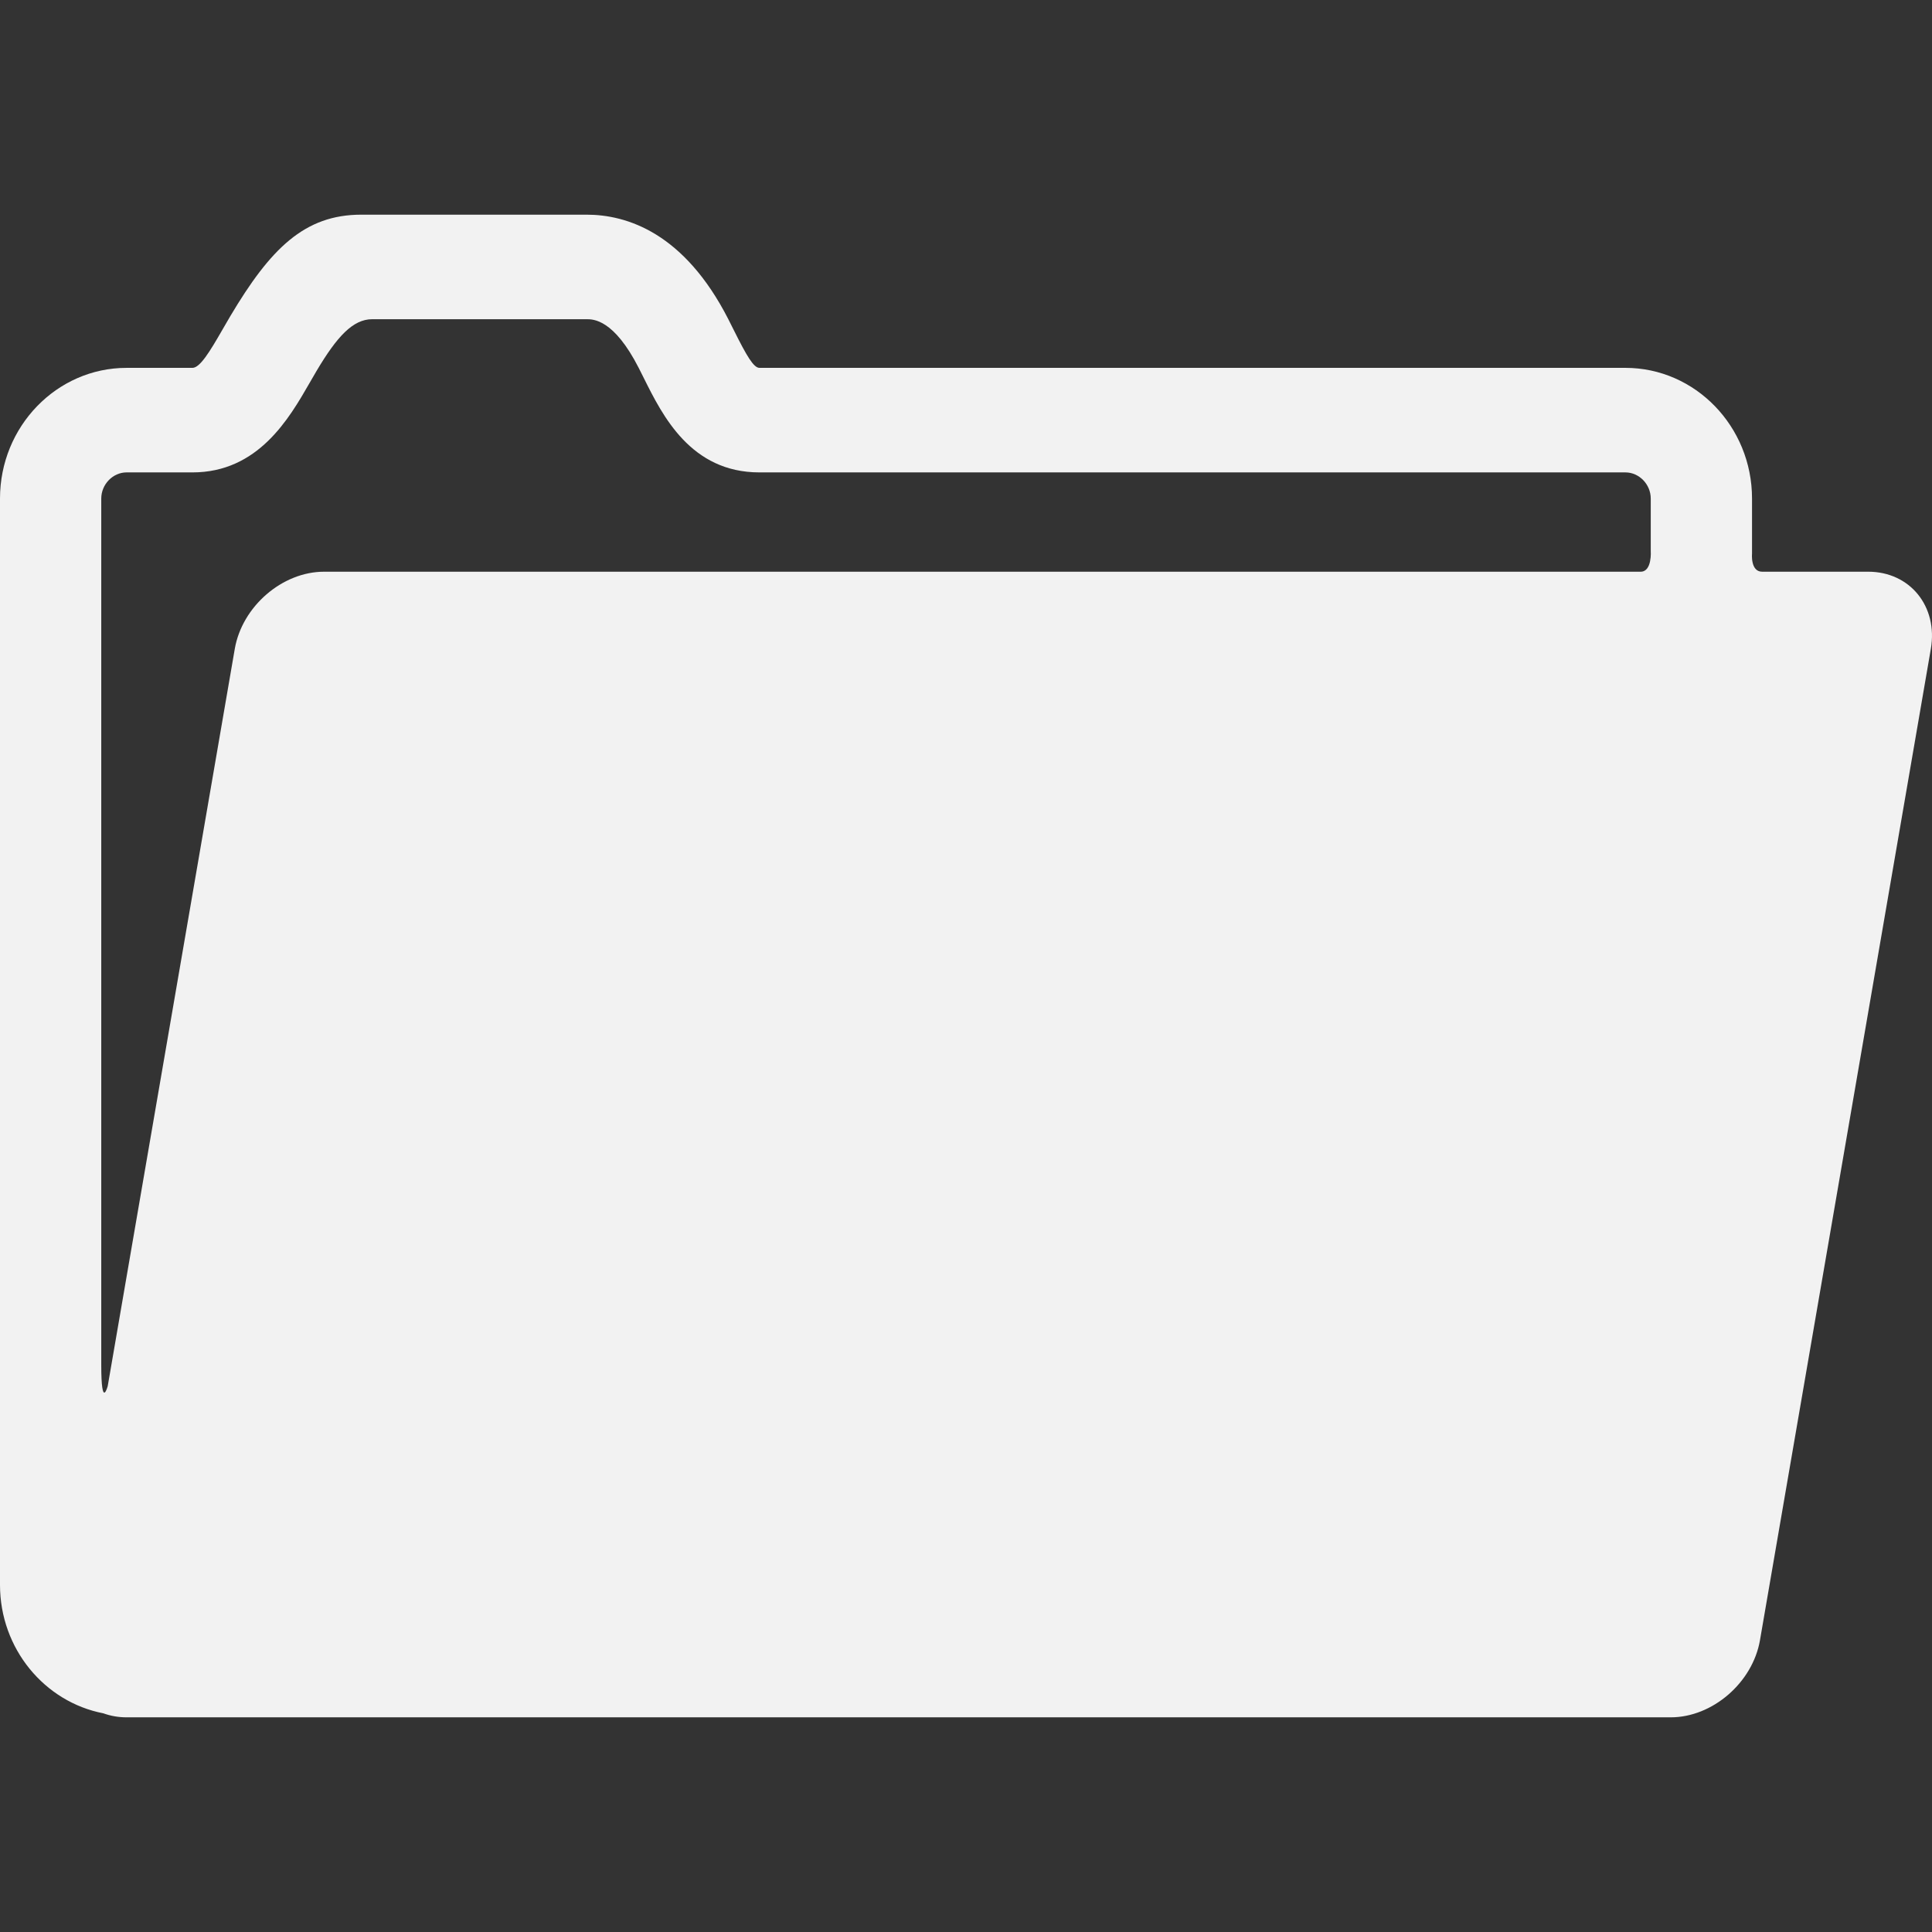 <?xml version="1.0" encoding="UTF-8" standalone="no"?>
<!-- Generator: Adobe Illustrator 18.1.1, SVG Export Plug-In . SVG Version: 6.00 Build 0)  -->

<svg
   xmlns:dc="http://purl.org/dc/elements/1.1/"
   xmlns:cc="http://creativecommons.org/ns#"
   xmlns:rdf="http://www.w3.org/1999/02/22-rdf-syntax-ns#"
   xmlns:svg="http://www.w3.org/2000/svg"
   xmlns="http://www.w3.org/2000/svg"
   xmlns:sodipodi="http://sodipodi.sourceforge.net/DTD/sodipodi-0.dtd"
   xmlns:inkscape="http://www.inkscape.org/namespaces/inkscape"
   version="1.1"
   id="Capa_1"
   x="0px"
   y="0px"
   viewBox="0 0 360 360"
   xml:space="preserve"
   inkscape:version="0.91 r13725"
   sodipodi:docname="OpenFile.svg"
   width="360"
   height="360"><rect x="0" y="0" width="360" height="360" fill="#333333" stroke="none"/><defs
     id="defs42" /><sodipodi:namedview
     pagecolor="#ffffff"
     bordercolor="#666666"
     borderopacity="1"
     objecttolerance="10"
     gridtolerance="10"
     guidetolerance="10"
     inkscape:pageopacity="0"
     inkscape:pageshadow="2"
     inkscape:window-width="1920"
     inkscape:window-height="1017"
     id="namedview40"
     showgrid="false"
     inkscape:zoom="1.7867368"
     inkscape:cx="96.128624"
     inkscape:cy="204.7328"
     inkscape:window-x="-8"
     inkscape:window-y="-8"
     inkscape:window-maximized="1"
     inkscape:current-layer="Capa_1" /><rect
     style="opacity:1;fill:none;fill-opacity:1;fill-rule:nonzero;stroke:#dc5000;stroke-width:1.278;stroke-linecap:butt;stroke-linejoin:miter;stroke-miterlimit:4;stroke-dasharray:none;stroke-opacity:0"
     id="rect4178"
     width="81.514"
     height="30.616"
     x="48.48"
     y="58.394" /><path
     inkscape:connector-curvature="0"
     style="fill:#f2f2f2;fill-opacity:1"
     id="path8"
     d="m 348.113,106.53 c 0,0 -14.821,0 -19.762,0 -2.222,0 -1.887,-3.409 -1.887,-3.409 l 0,-10.227 c 0,-13.426 -10.581,-24.349 -23.586,-24.349 l -161.365,0 c -1.084,0 -2.395,-2.247 -4.748,-6.971 -0.35,-0.701 -0.702,-1.407 -1.06,-2.108 -8.225,-16.089 -18.899,-19.466 -26.406,-19.466 l -41.982,0 c -10.612,0 -16.946,6.365 -24.409,18.918 -0.486,0.818 -0.963,1.647 -1.44,2.477 -2.405,4.186 -4.216,7.151 -5.615,7.151 l -12.269,0 C 10.581,68.546 0,79.469 0,92.895 l 0,202.425 c 0,11.898 8.311,21.823 19.252,23.93 1.323,0.479 2.774,0.749 4.333,0.749 l 287.733,0 c 7.783,0 15.267,-6.472 16.63,-14.383 l 31.835,-184.703 c 1.364,-7.912 -3.888,-14.384 -11.671,-14.384 z M 23.587,88.025 l 12.269,0 c 12.254,0 18.025,-10.047 21.844,-16.694 0.428,-0.744 0.856,-1.49 1.291,-2.224 3.798,-6.388 6.766,-9.628 10.371,-9.628 l 39.938,0 c 1.256,0 5.078,0 9.718,9.079 0.328,0.642 0.649,1.286 0.968,1.928 3.48,6.985 8.74,17.539 21.526,17.539 l 161.365,0 c 2.556,0 4.717,2.23 4.717,4.87 l 0,9.739 c 0,0 0.294,3.897 -1.887,3.897 -61.333,0 -245.33,0 -245.33,0 -7.783,0 -15.267,6.472 -16.63,14.383 L 20.077,258.254 c 0,0 -1.208,4.596 -1.208,-3.927 0,-40.359 0,-161.433 0,-161.433 0,-2.639 2.16,-4.87 4.718,-4.87 z" /><g
     id="g10" /><g
     id="g12" /><g
     id="g14" /><g
     id="g16" /><g
     id="g18" /><g
     id="g20" /><g
     id="g22" /><g
     id="g24" /><g
     id="g26" /><g
     id="g28" /><g
     id="g30" /><g
     id="g32" /><g
     id="g34" /><g
     id="g36" /><g
     id="g38" /></svg>
